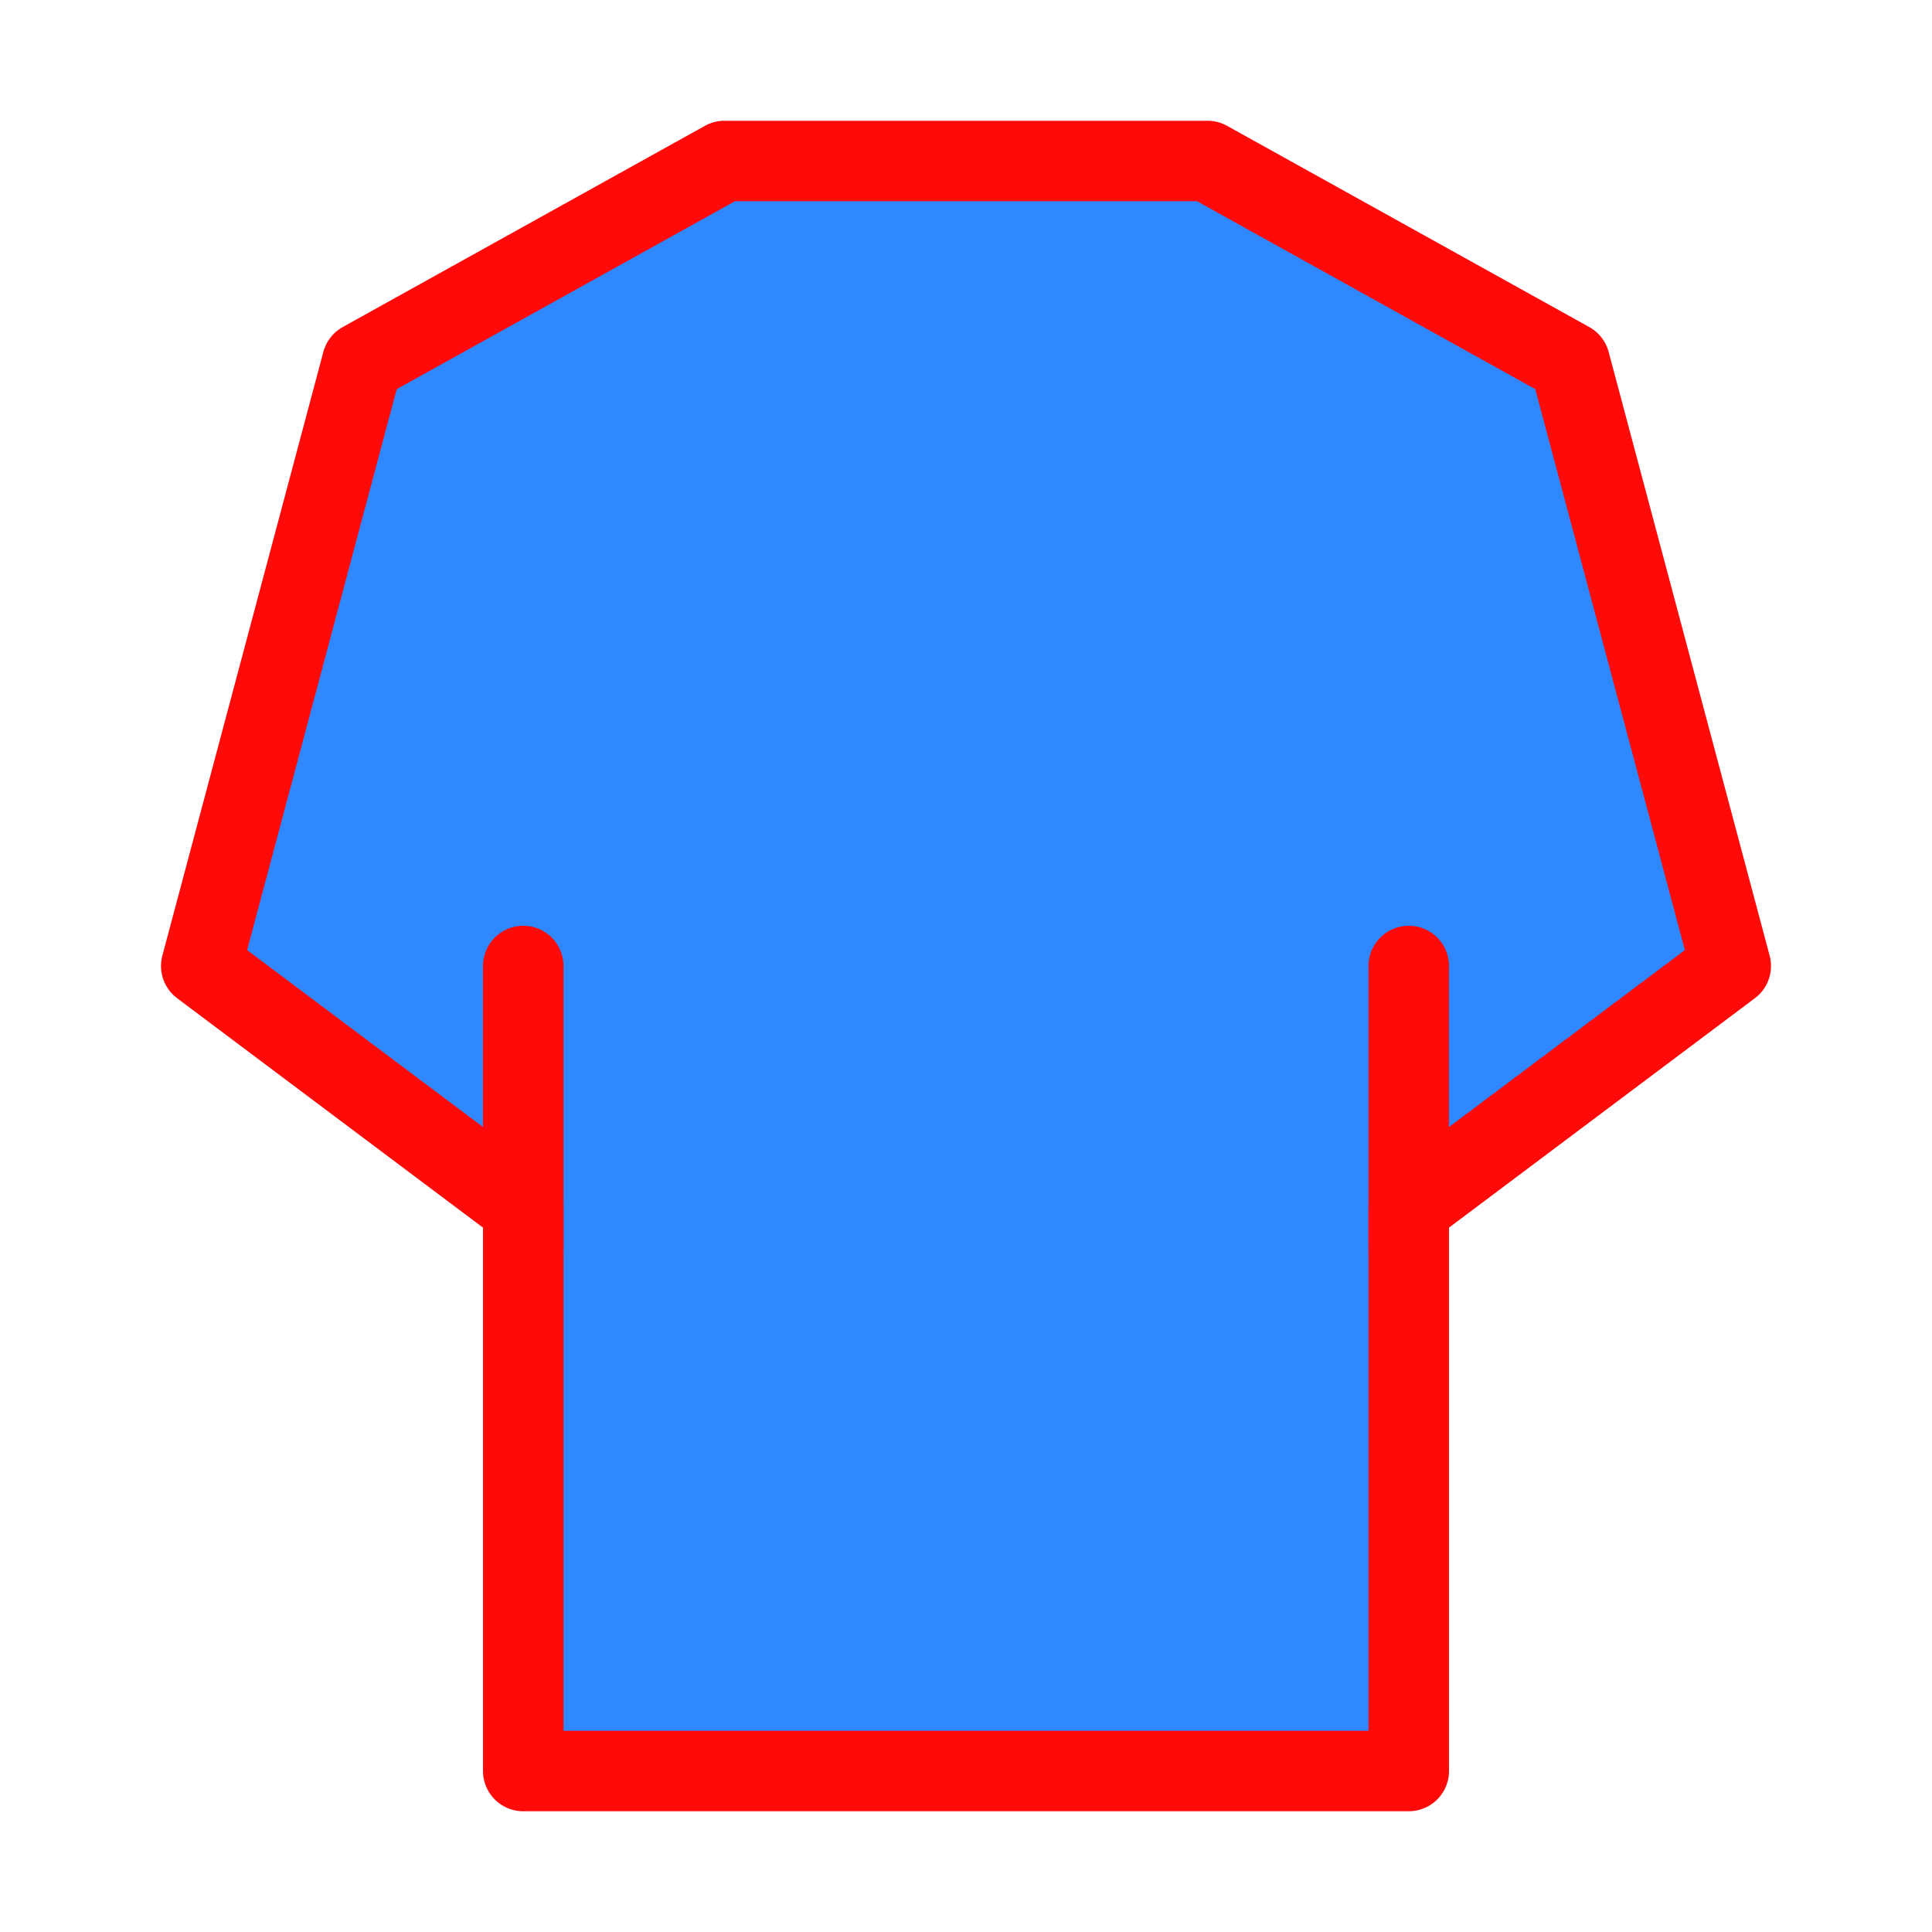 <?xml version="1.0" encoding="UTF-8"?><svg width="24" height="24" viewBox="0 0 48 48" fill="none" xmlns="http://www.w3.org/2000/svg"><path d="M9 9L18 4H30L39 9L43 24L35 30V44H13V30L5 24L9 9Z" fill="#2F88FF" stroke="#FF0909" stroke-width="2" stroke-linecap="round" stroke-linejoin="round"/><path d="M13 31L13 24" stroke="#FF0909" stroke-width="2" stroke-linecap="round" stroke-linejoin="round"/><path d="M35 31L35 24" stroke="#FF0909" stroke-width="2" stroke-linecap="round" stroke-linejoin="round"/></svg>